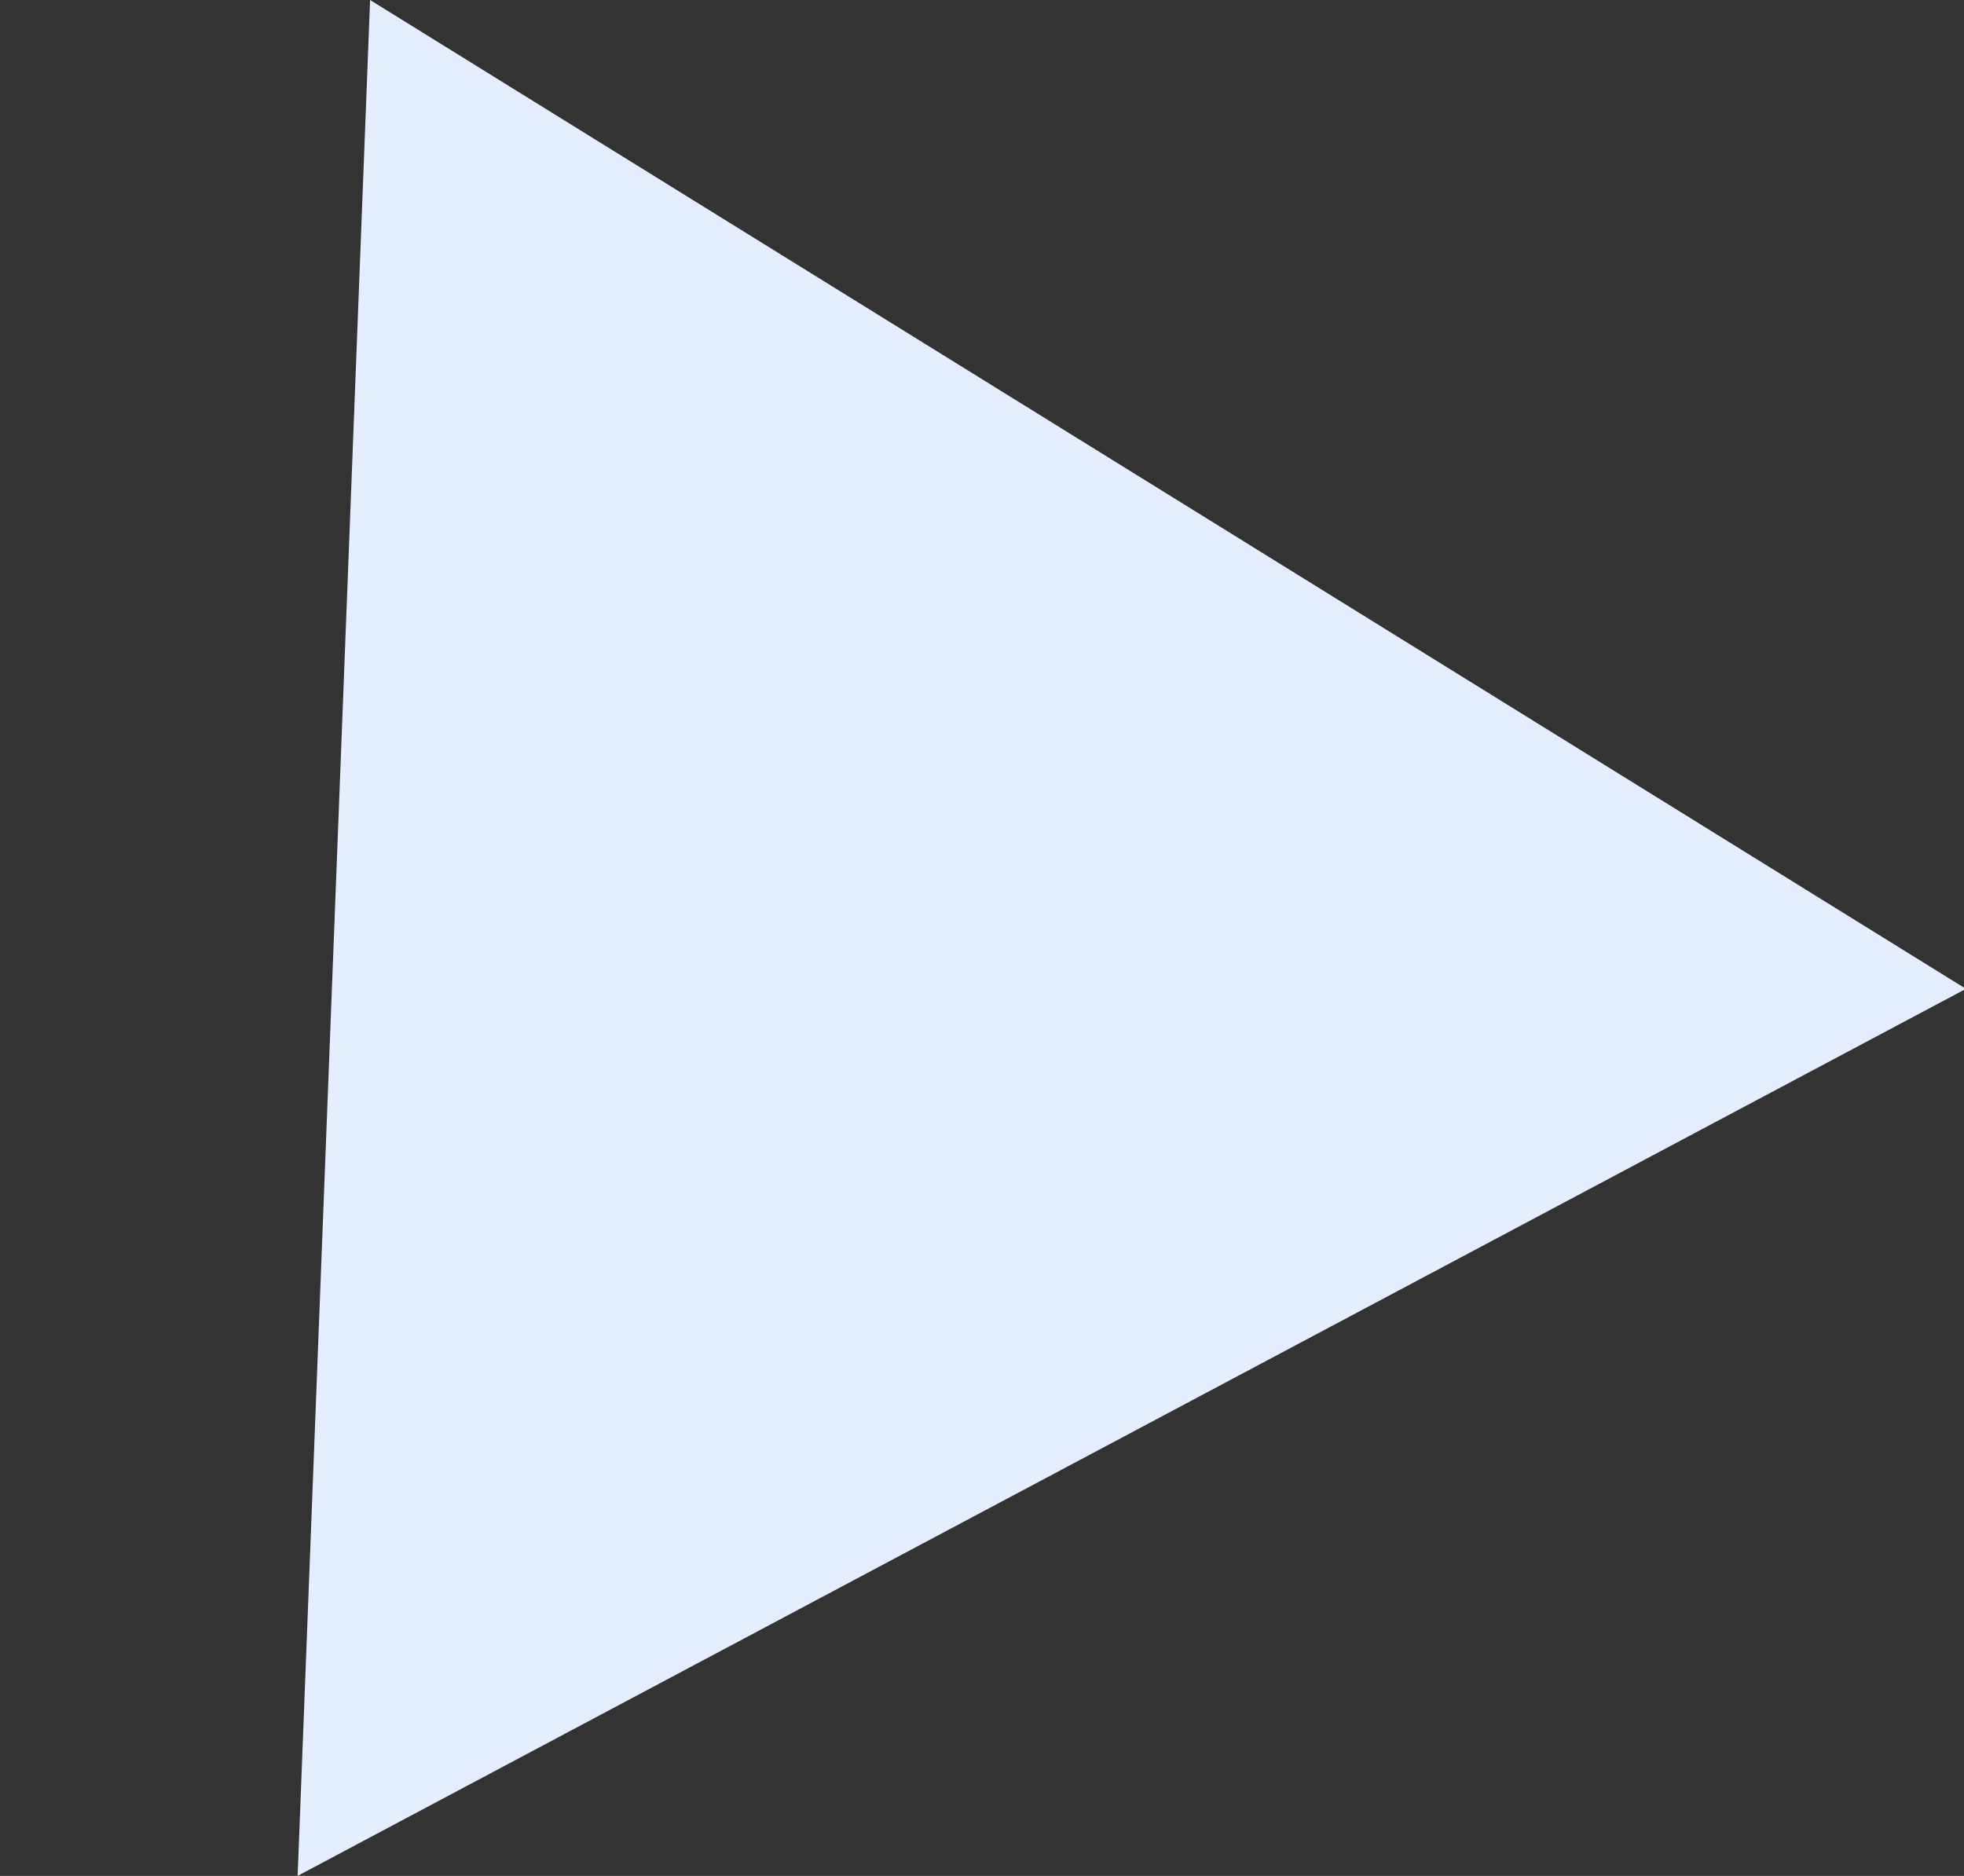 <?xml version="1.0" encoding="utf-8"?>
<!-- Generator: Adobe Illustrator 23.1.0, SVG Export Plug-In . SVG Version: 6.00 Build 0)  -->
<svg version="1.1" id="Layer_1" xmlns="http://www.w3.org/2000/svg" xmlns:xlink="http://www.w3.org/1999/xlink" x="0px" y="0px"
	 viewBox="0 0 100.3 95.8" style="enable-background:new 0 0 100.3 95.8;" xml:space="preserve">
<rect x="0" y="0" width="100.3" height="95.8" fill="#333333" stroke="none"/>
<style type="text/css">
	.st0{fill:#E4EEFF;}
</style>
<path id="Polygon_5" class="st0" d="M18.9,0l81.5,50.5L15.2,95.8L18.9,0z"/>
</svg>

